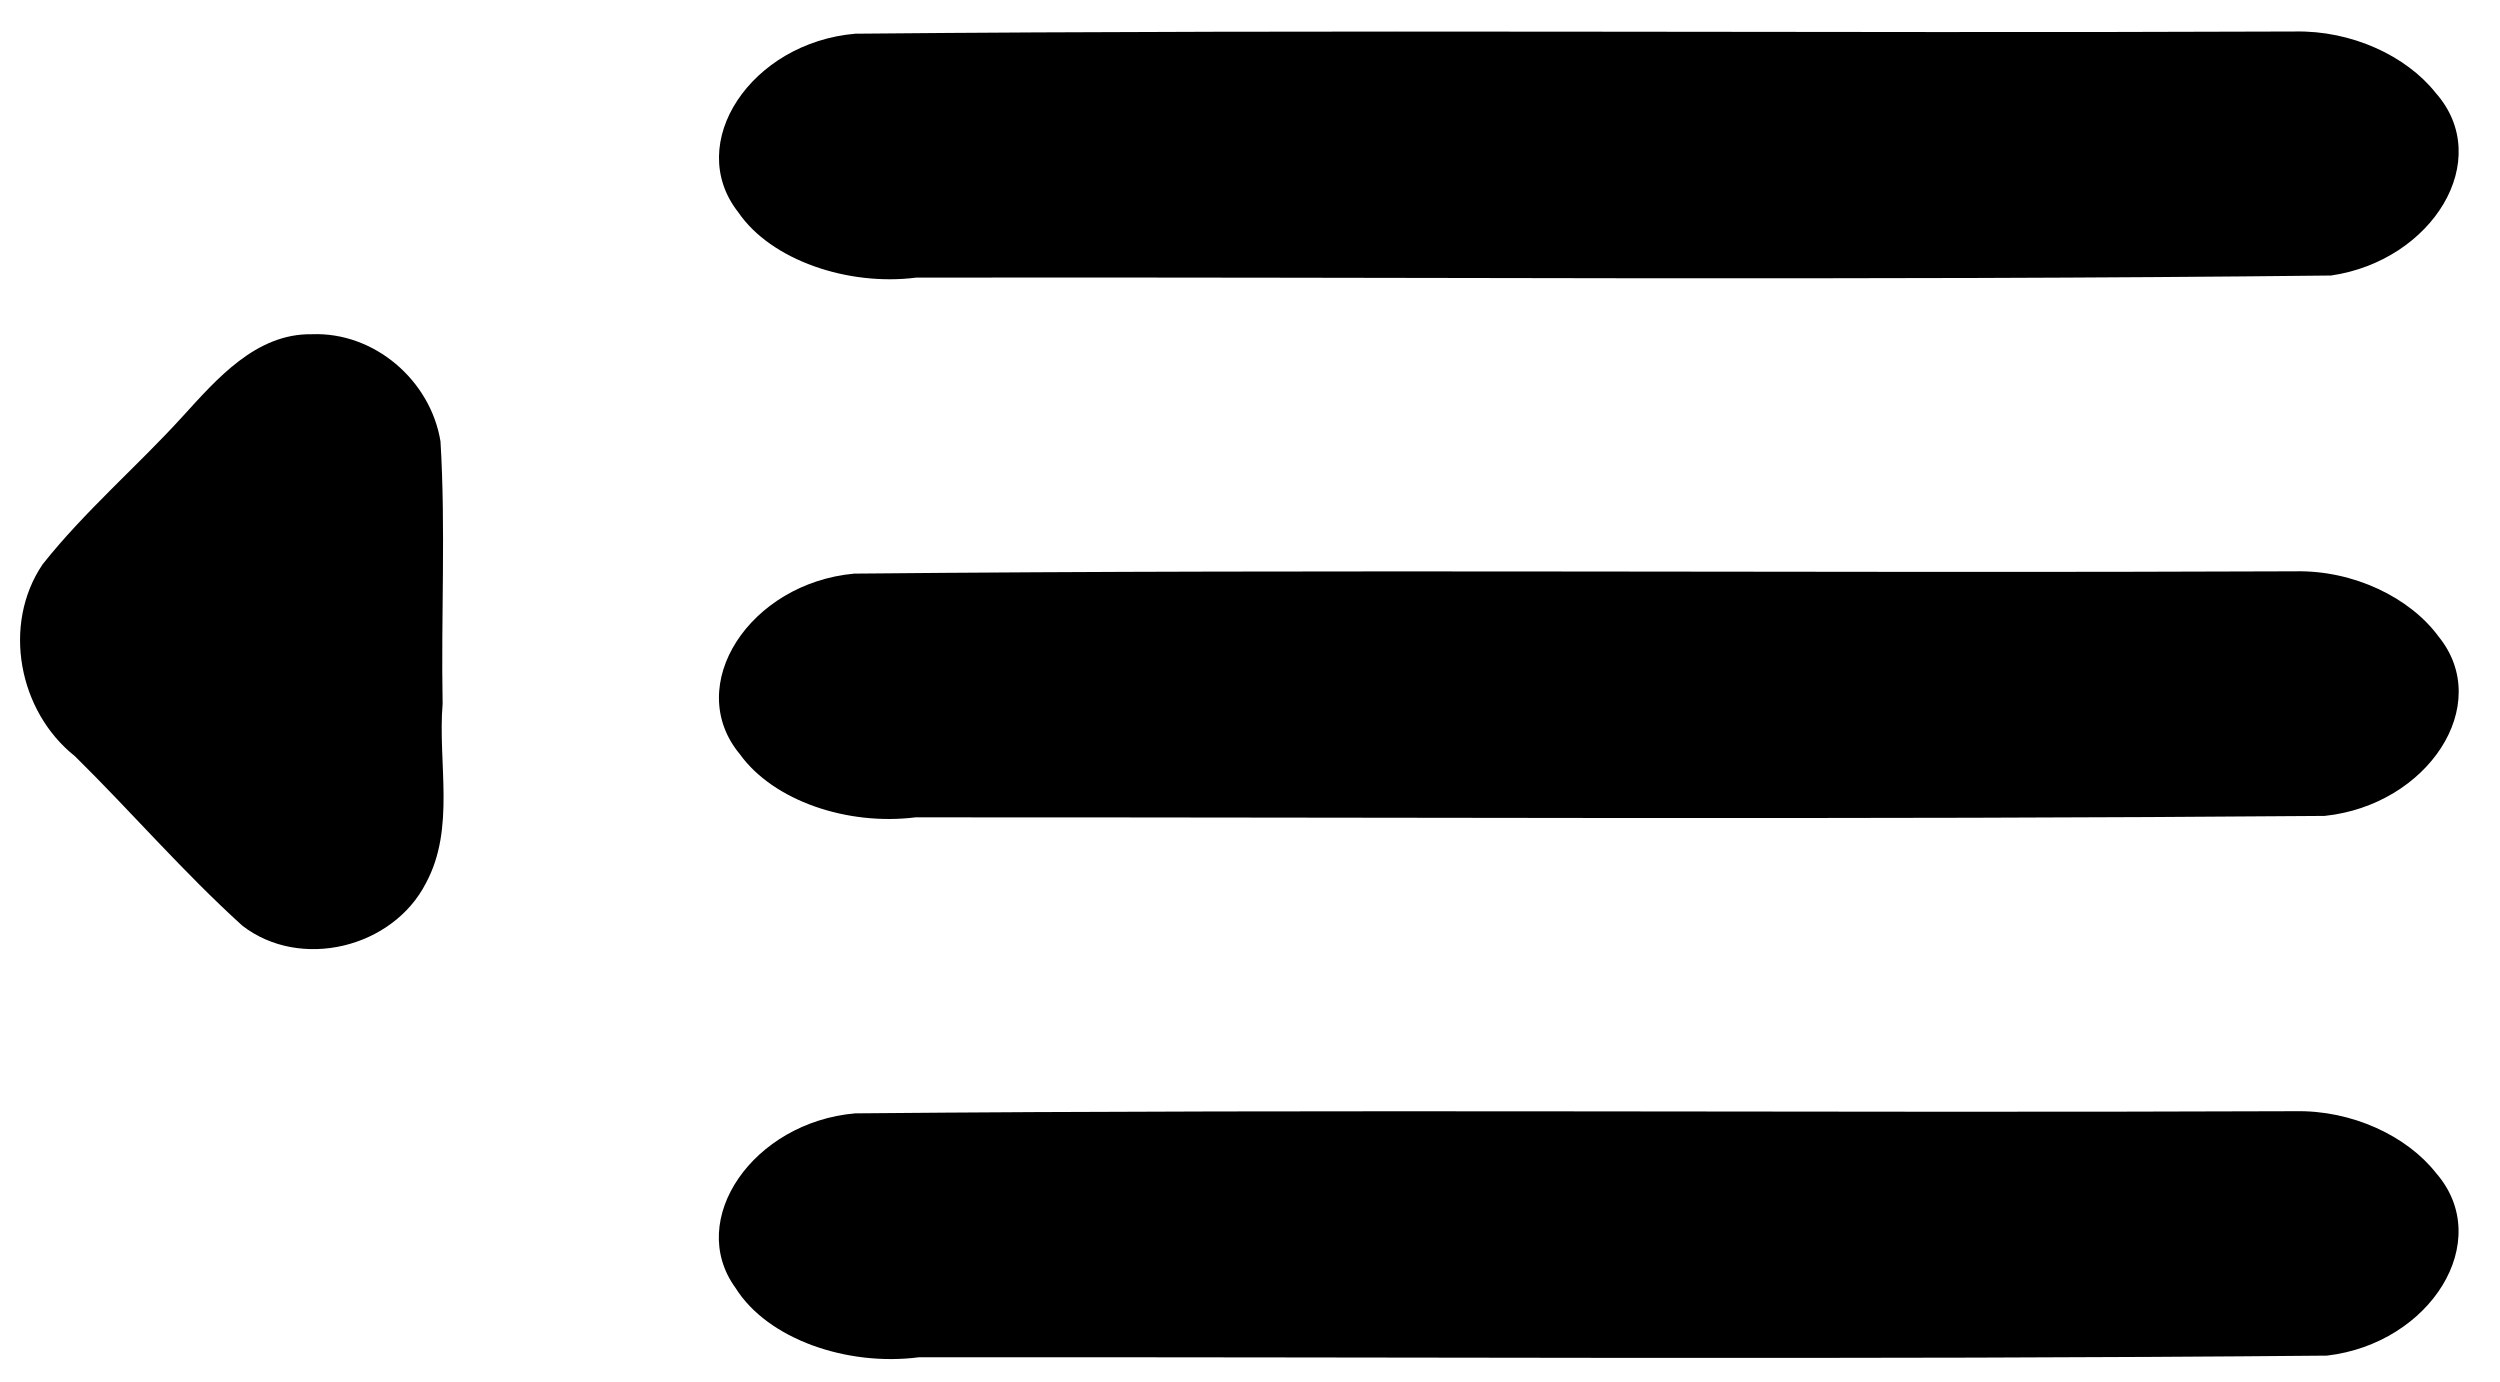 <?xml version="1.0" encoding="UTF-8" standalone="no"?>
<!-- Generator: Adobe Illustrator 16.0.0, SVG Export Plug-In . SVG Version: 6.00 Build 0)  -->

<svg
   xmlns:dc="http://purl.org/dc/elements/1.1/"
   xmlns:cc="http://creativecommons.org/ns#"
   xmlns:rdf="http://www.w3.org/1999/02/22-rdf-syntax-ns#"
   xmlns:svg="http://www.w3.org/2000/svg"
   xmlns="http://www.w3.org/2000/svg"
   xmlns:sodipodi="http://sodipodi.sourceforge.net/DTD/sodipodi-0.dtd"
   xmlns:inkscape="http://www.inkscape.org/namespaces/inkscape"
   version="1.1"
   id="Capa_1"
   x="0px"
   y="0px"
   width="570.191"
   height="315.191"
   viewBox="0 0 570.191 315.191"
   xml:space="preserve"
   sodipodi:docname="vimbo-menu-close.svg"
   inkscape:version="0.92.3 (2405546, 2018-03-11)"><defs
   id="defs63">
	

		
		
		
		
	
	

		
	
	
</defs><sodipodi:namedview
   pagecolor="#ffffff"
   bordercolor="#666666"
   borderopacity="1"
   objecttolerance="10"
   gridtolerance="10"
   guidetolerance="10"
   inkscape:pageopacity="0"
   inkscape:pageshadow="2"
   inkscape:window-width="2558"
   inkscape:window-height="1055"
   id="namedview61"
   showgrid="false"
   inkscape:zoom="0.7786325"
   inkscape:cx="372.97917"
   inkscape:cy="22.496482"
   inkscape:window-x="0"
   inkscape:window-y="0"
   inkscape:window-maximized="1"
   inkscape:current-layer="Capa_1"
   showguides="true"
   inkscape:guide-bbox="true"><sodipodi:guide
     position="169.822,408.663"
     orientation="0,1"
     id="guide1814"
     inkscape:locked="false" /><sodipodi:guide
     position="-244.018,247.87"
     orientation="0,1"
     id="guide1816"
     inkscape:locked="false" /><sodipodi:guide
     position="-242.733,308.233"
     orientation="0,1"
     id="guide1818"
     inkscape:locked="false" /><sodipodi:guide
     position="-53.941,187.508"
     orientation="0,1"
     id="guide2062"
     inkscape:locked="false" /><sodipodi:guide
     position="20.549,127.146"
     orientation="0,1"
     id="guide2064"
     inkscape:locked="false" /><sodipodi:guide
     position="33.392,65.499"
     orientation="0,1"
     id="guide2066"
     inkscape:locked="false" /><sodipodi:guide
     position="52.656,6.422"
     orientation="0,1"
     id="guide2068"
     inkscape:locked="false" /></sodipodi:namedview>

<g
   id="g30"
   transform="translate(0,-291)">
</g>
<g
   id="g32"
   transform="translate(0,-291)">
</g>
<g
   id="g34"
   transform="translate(0,-291)">
</g>
<g
   id="g36"
   transform="translate(0,-291)">
</g>
<g
   id="g38"
   transform="translate(0,-291)">
</g>
<g
   id="g40"
   transform="translate(0,-291)">
</g>
<g
   id="g42"
   transform="translate(0,-291)">
</g>
<g
   id="g44"
   transform="translate(0,-291)">
</g>
<g
   id="g46"
   transform="translate(0,-291)">
</g>
<g
   id="g48"
   transform="translate(0,-291)">
</g>
<g
   id="g50"
   transform="translate(0,-291)">
</g>
<g
   id="g52"
   transform="translate(0,-291)">
</g>
<g
   id="g54"
   transform="translate(0,-291)">
</g>
<g
   id="g56"
   transform="translate(0,-291)">
</g>
<g
   id="g58"
   transform="translate(0,-291)">
</g>
<g
   id="g1631"
   transform="matrix(0.912,0,0,0.668,139.415,1.417)">
</g><g
   id="g1633"
   transform="matrix(0.912,0,0,0.668,139.415,1.417)">
</g><g
   id="g1635"
   transform="matrix(0.912,0,0,0.668,139.415,1.417)">
</g><g
   id="g1637"
   transform="matrix(0.912,0,0,0.668,139.415,1.417)">
</g><g
   id="g1639"
   transform="matrix(0.912,0,0,0.668,139.415,1.417)">
</g><g
   id="g1641"
   transform="matrix(0.912,0,0,0.668,139.415,1.417)">
</g><g
   id="g1643"
   transform="matrix(0.912,0,0,0.668,139.415,1.417)">
</g><g
   id="g1645"
   transform="matrix(0.912,0,0,0.668,139.415,1.417)">
</g><g
   id="g1647"
   transform="matrix(0.912,0,0,0.668,139.415,1.417)">
</g><g
   id="g1649"
   transform="matrix(0.912,0,0,0.668,139.415,1.417)">
</g><g
   id="g1651"
   transform="matrix(0.912,0,0,0.668,139.415,1.417)">
</g><g
   id="g1653"
   transform="matrix(0.912,0,0,0.668,139.415,1.417)">
</g><g
   id="g1655"
   transform="matrix(0.912,0,0,0.668,139.415,1.417)">
</g><g
   id="g1657"
   transform="matrix(0.912,0,0,0.668,139.415,1.417)">
</g><g
   id="g1659"
   transform="matrix(0.912,0,0,0.668,139.415,1.417)">
</g><g
   id="g1911"
   transform="translate(719.6,103.671)">
</g><g
   id="g1913"
   transform="translate(719.6,103.671)">
</g><g
   id="g1915"
   transform="translate(719.6,103.671)">
</g><g
   id="g1917"
   transform="translate(719.6,103.671)">
</g><g
   id="g1919"
   transform="translate(719.6,103.671)">
</g><g
   id="g1921"
   transform="translate(719.6,103.671)">
</g><g
   id="g1923"
   transform="translate(719.6,103.671)">
</g><g
   id="g1925"
   transform="translate(719.6,103.671)">
</g><g
   id="g1927"
   transform="translate(719.6,103.671)">
</g><g
   id="g1929"
   transform="translate(719.6,103.671)">
</g><g
   id="g1931"
   transform="translate(719.6,103.671)">
</g><g
   id="g1933"
   transform="translate(719.6,103.671)">
</g><g
   id="g1935"
   transform="translate(719.6,103.671)">
</g><g
   id="g1937"
   transform="translate(719.6,103.671)">
</g><g
   id="g1939"
   transform="translate(719.6,103.671)">
</g><path
   style="stroke-width:0.557"
   d="m 71.098,76.231 c -12.753,-0.189 -21.667,10.229 -29.504,18.815 -10.394,11.419 -22.292,21.568 -31.883,33.672 -9.294,13.758 -5.476,33.566 7.387,43.763 12.876,12.699 24.755,26.489 38.148,38.623 13.246,10.291 34.359,5.107 41.9,-9.693 6.772,-12.518 2.678,-27.364 3.805,-40.891 -0.373,-19.939 0.717,-39.966 -0.486,-59.855 C 98.19,86.722 85.348,75.661 71.098,76.231 Z"
   id="path1507-3"
   inkscape:connector-curvature="0" /><g
   id="g1625"
   transform="matrix(0.89,0,0,0.679,153.521,-0.886)"><path
     d="M 415.57,11.887 C 292.623,12.545 169.655,11.135 46.721,12.625 20.019,15.589 2.744,49.438 16.719,72.643 25.09,88.723 44.822,97.478 62.291,94.556 183.145,94.276 304.048,95.639 424.871,93.852 450.872,88.88 466.885,54.959 451.66,32.469 444.189,20.115 430.194,11.486 415.57,11.887 Z m 0.027,181.324 c -123.056,0.691 -246.14,-0.778 -369.18,0.771 -26.797,3.203 -43.918,37.555 -29.334,60.625 8.65,15.748 27.618,24.095 45.012,21.247 120.371,-0.066 240.766,0.816 361.121,-0.486 26.397,-3.599 43.478,-37.267 29.197,-60.271 -7.299,-13.038 -21.768,-22.339 -36.816,-21.887 z m -0.018,181.348 c -122.978,0.639 -245.98,-0.735 -368.943,0.723 -26.064,2.987 -43.385,35.682 -30.641,58.635 8.247,17.291 28.685,26.409 46.988,23.296 120.269,-0.162 240.569,0.883 360.818,-0.554 26.57,-4.055 43.127,-38.537 27.992,-61.312 -7.436,-12.437 -21.53,-21.215 -36.215,-20.787 z"
     id="path1623"
     inkscape:connector-curvature="0" /></g></svg>